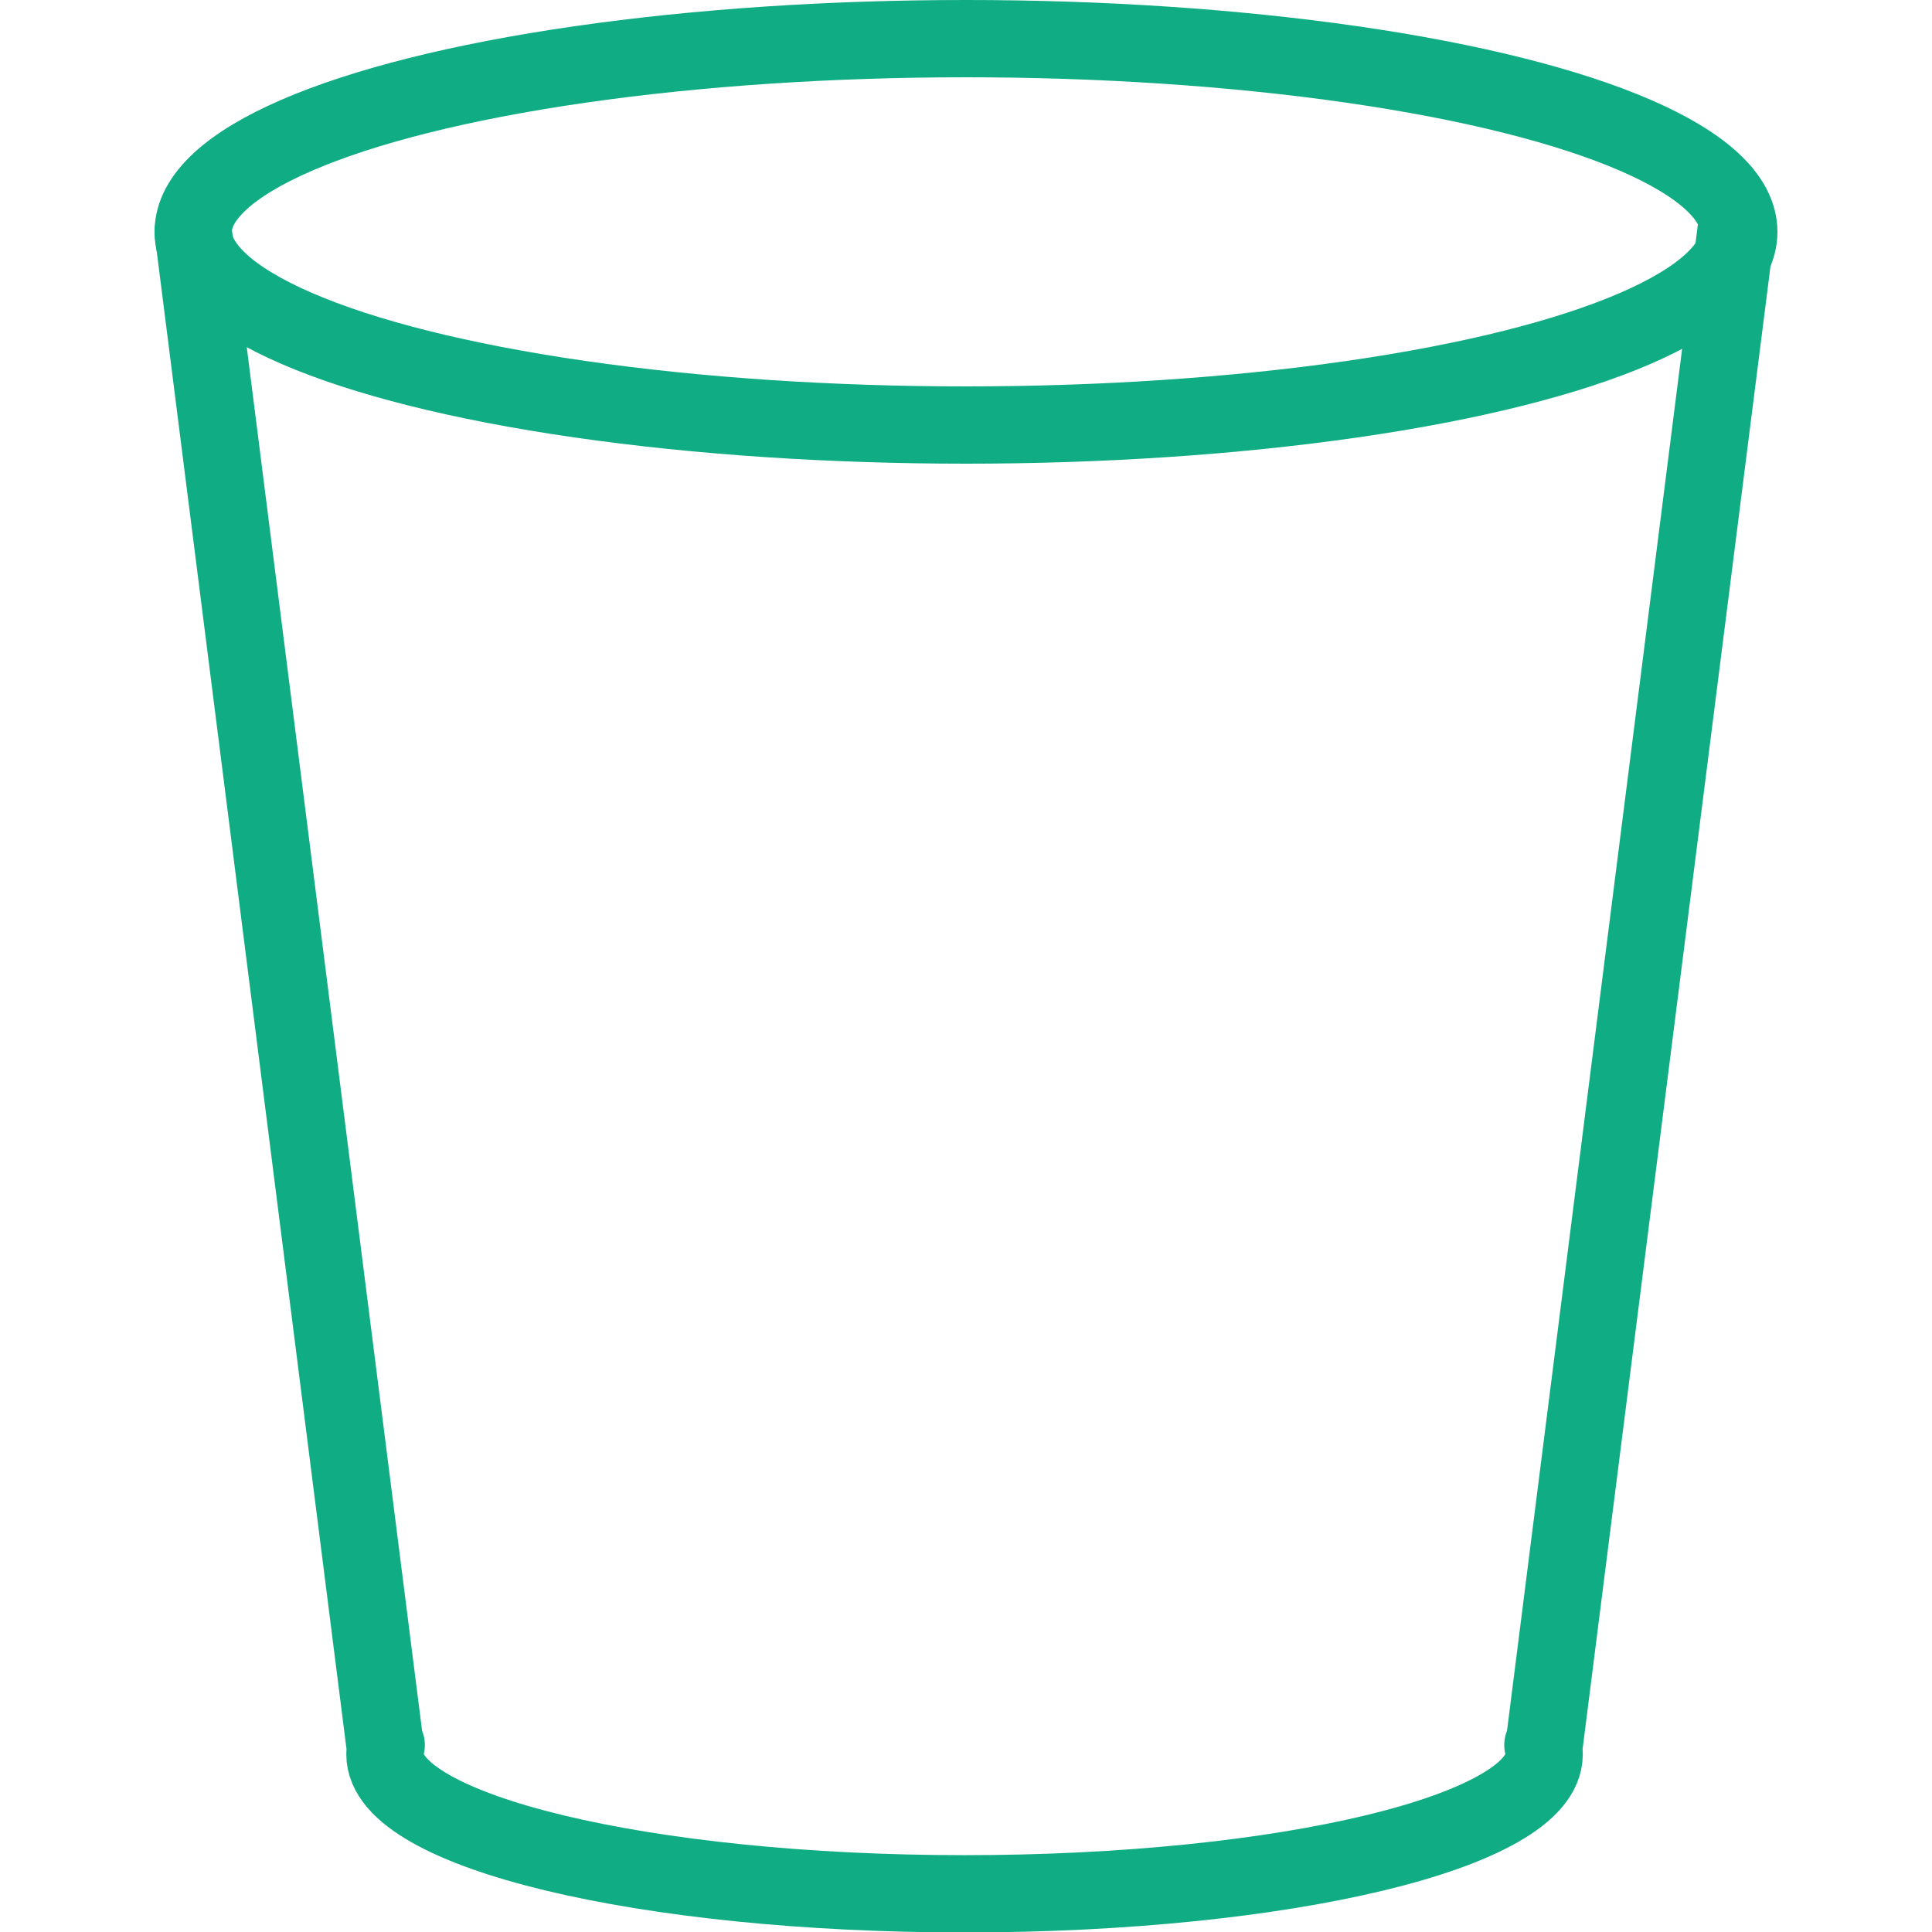 <?xml version="1.0" encoding="UTF-8"?>
<svg width="100px" height="100px" viewBox="0 0 100 100" version="1.1" xmlns="http://www.w3.org/2000/svg" xmlns:xlink="http://www.w3.org/1999/xlink">
    <!-- Generator: Sketch 50 (54983) - http://www.bohemiancoding.com/sketch -->
    <title>12. Trash</title>
    <desc>Created with Sketch.</desc>
    <defs></defs>
    <g id="12.-Trash" stroke="none" stroke-width="1" fill="none" fill-rule="evenodd" stroke-linecap="round" stroke-linejoin="round">
        <g transform="translate(10, 2)" stroke="#10AC84" stroke-width="4">
            <path d="M79.85,10 L69.925,88.324 L69.86,88.324 C69.903,88.483 69.925,88.643 69.925,88.805 C69.925,92.792 56.494,96.023 39.925,96.023 C23.356,96.023 9.925,92.792 9.925,88.805 C9.925,88.643 9.947,88.483 9.99,88.324 L9.925,88.324 L0,10" id="Layer-1"></path>
            <ellipse id="Layer-2" cx="40" cy="10" rx="40" ry="10"></ellipse>
        </g>
    </g>
</svg>